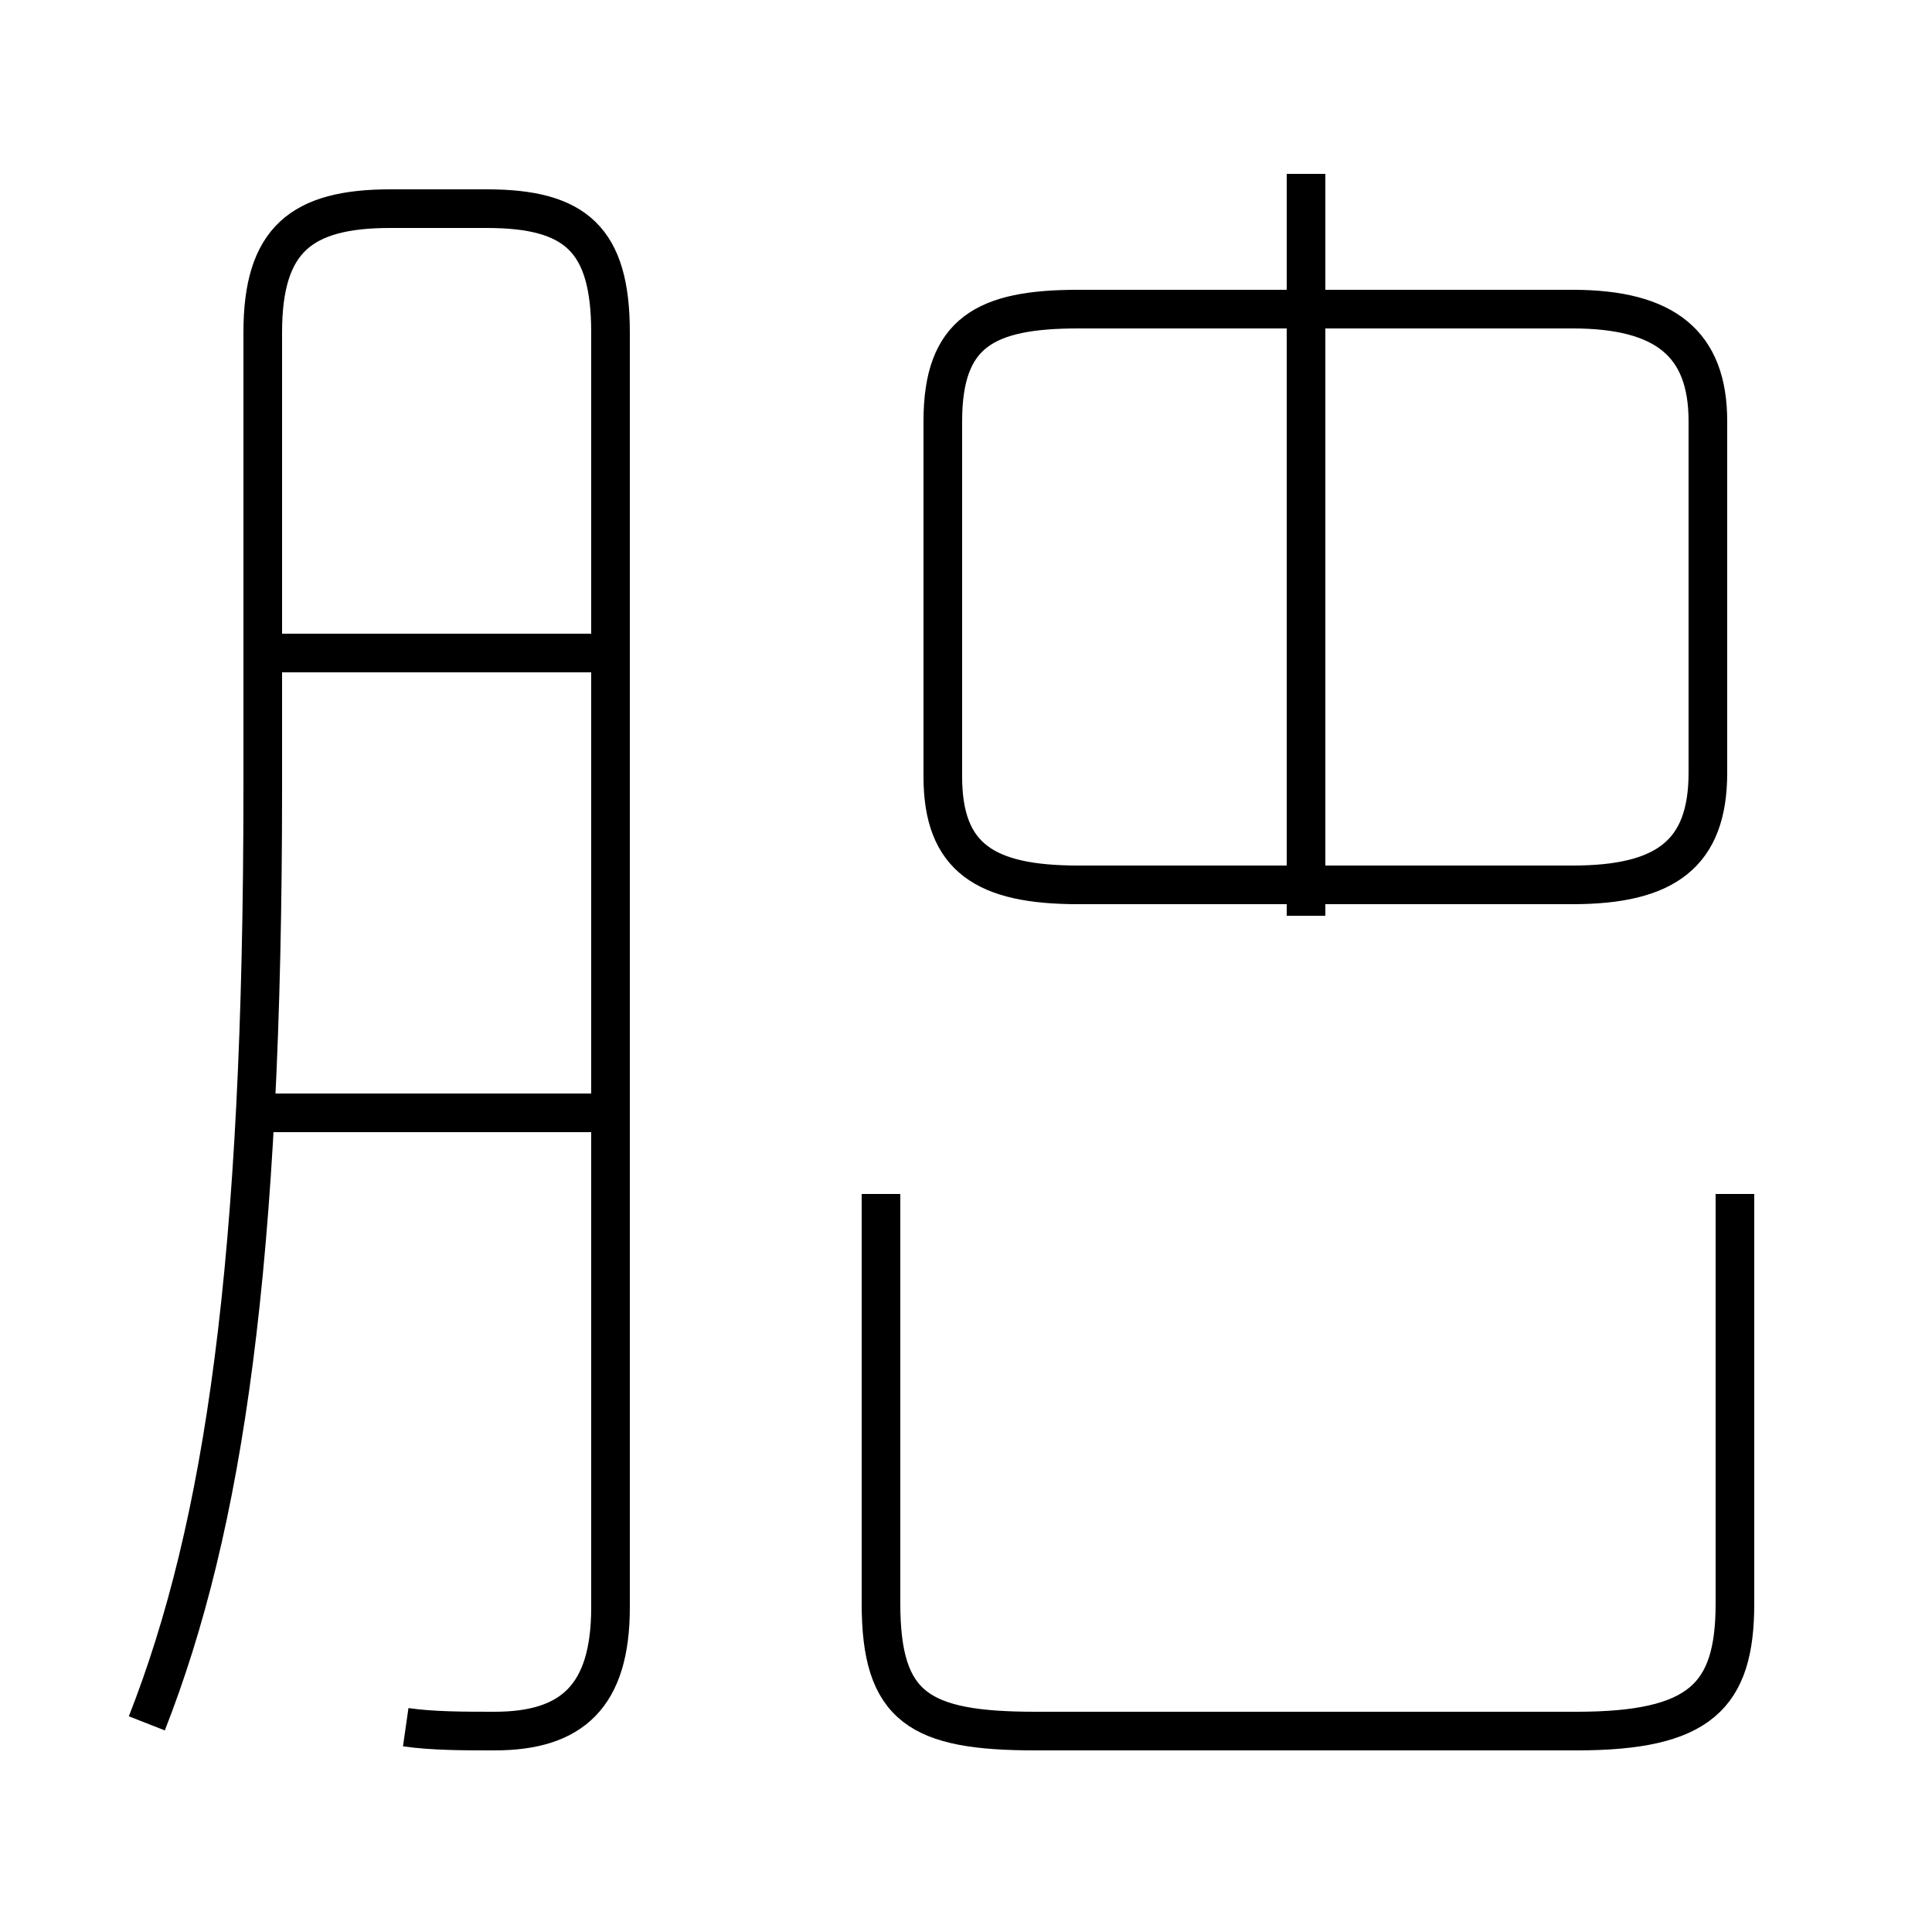 <?xml version='1.0' encoding='utf8'?>
<svg viewBox="0.0 -44.0 50.0 50.0" version="1.1" xmlns="http://www.w3.org/2000/svg">
<rect x="0.0" y="-44.0" width="50.0" height="50.0" fill="#808080" stroke="none"/>
<rect x="-1000" y="-1000" width="2000" height="2000" stroke="white" fill="white"/>
<g style="fill:none; stroke:#000000;  stroke-width:1">
<path d="M 10.5 -0.7 C 11.2 -0.8 12.0 -0.8 12.8 -0.8 C 14.8 -0.8 15.8 0.1 15.8 2.4 L 15.8 35.4 C 15.8 37.8 14.9 38.6 12.6 38.6 L 10.1 38.6 C 7.8 38.6 6.8 37.8 6.8 35.4 L 6.8 23.6 C 6.8 11.3 5.8 4.5 3.8 -0.6 M 15.4 15.2 L 6.5 15.2 M 15.4 27.1 L 6.8 27.1 M 33.8 20.3 L 33.8 39.5 M 24.4 33.1 L 24.4 23.9 C 24.4 21.8 25.5 21.1 27.9 21.1 L 40.7 21.1 C 43.1 21.1 44.2 21.9 44.2 24.0 L 44.2 33.1 C 44.2 35.1 43.1 36.0 40.7 36.0 L 27.9 36.0 C 25.5 36.0 24.4 35.4 24.4 33.1 Z M 44.9 13.1 L 44.9 2.5 C 44.9 0.1 44.0 -0.8 40.8 -0.8 L 26.8 -0.8 C 23.8 -0.8 22.8 -0.2 22.8 2.5 L 22.8 13.1 " transform="scale(1, -1)" />
</g>
</svg>
